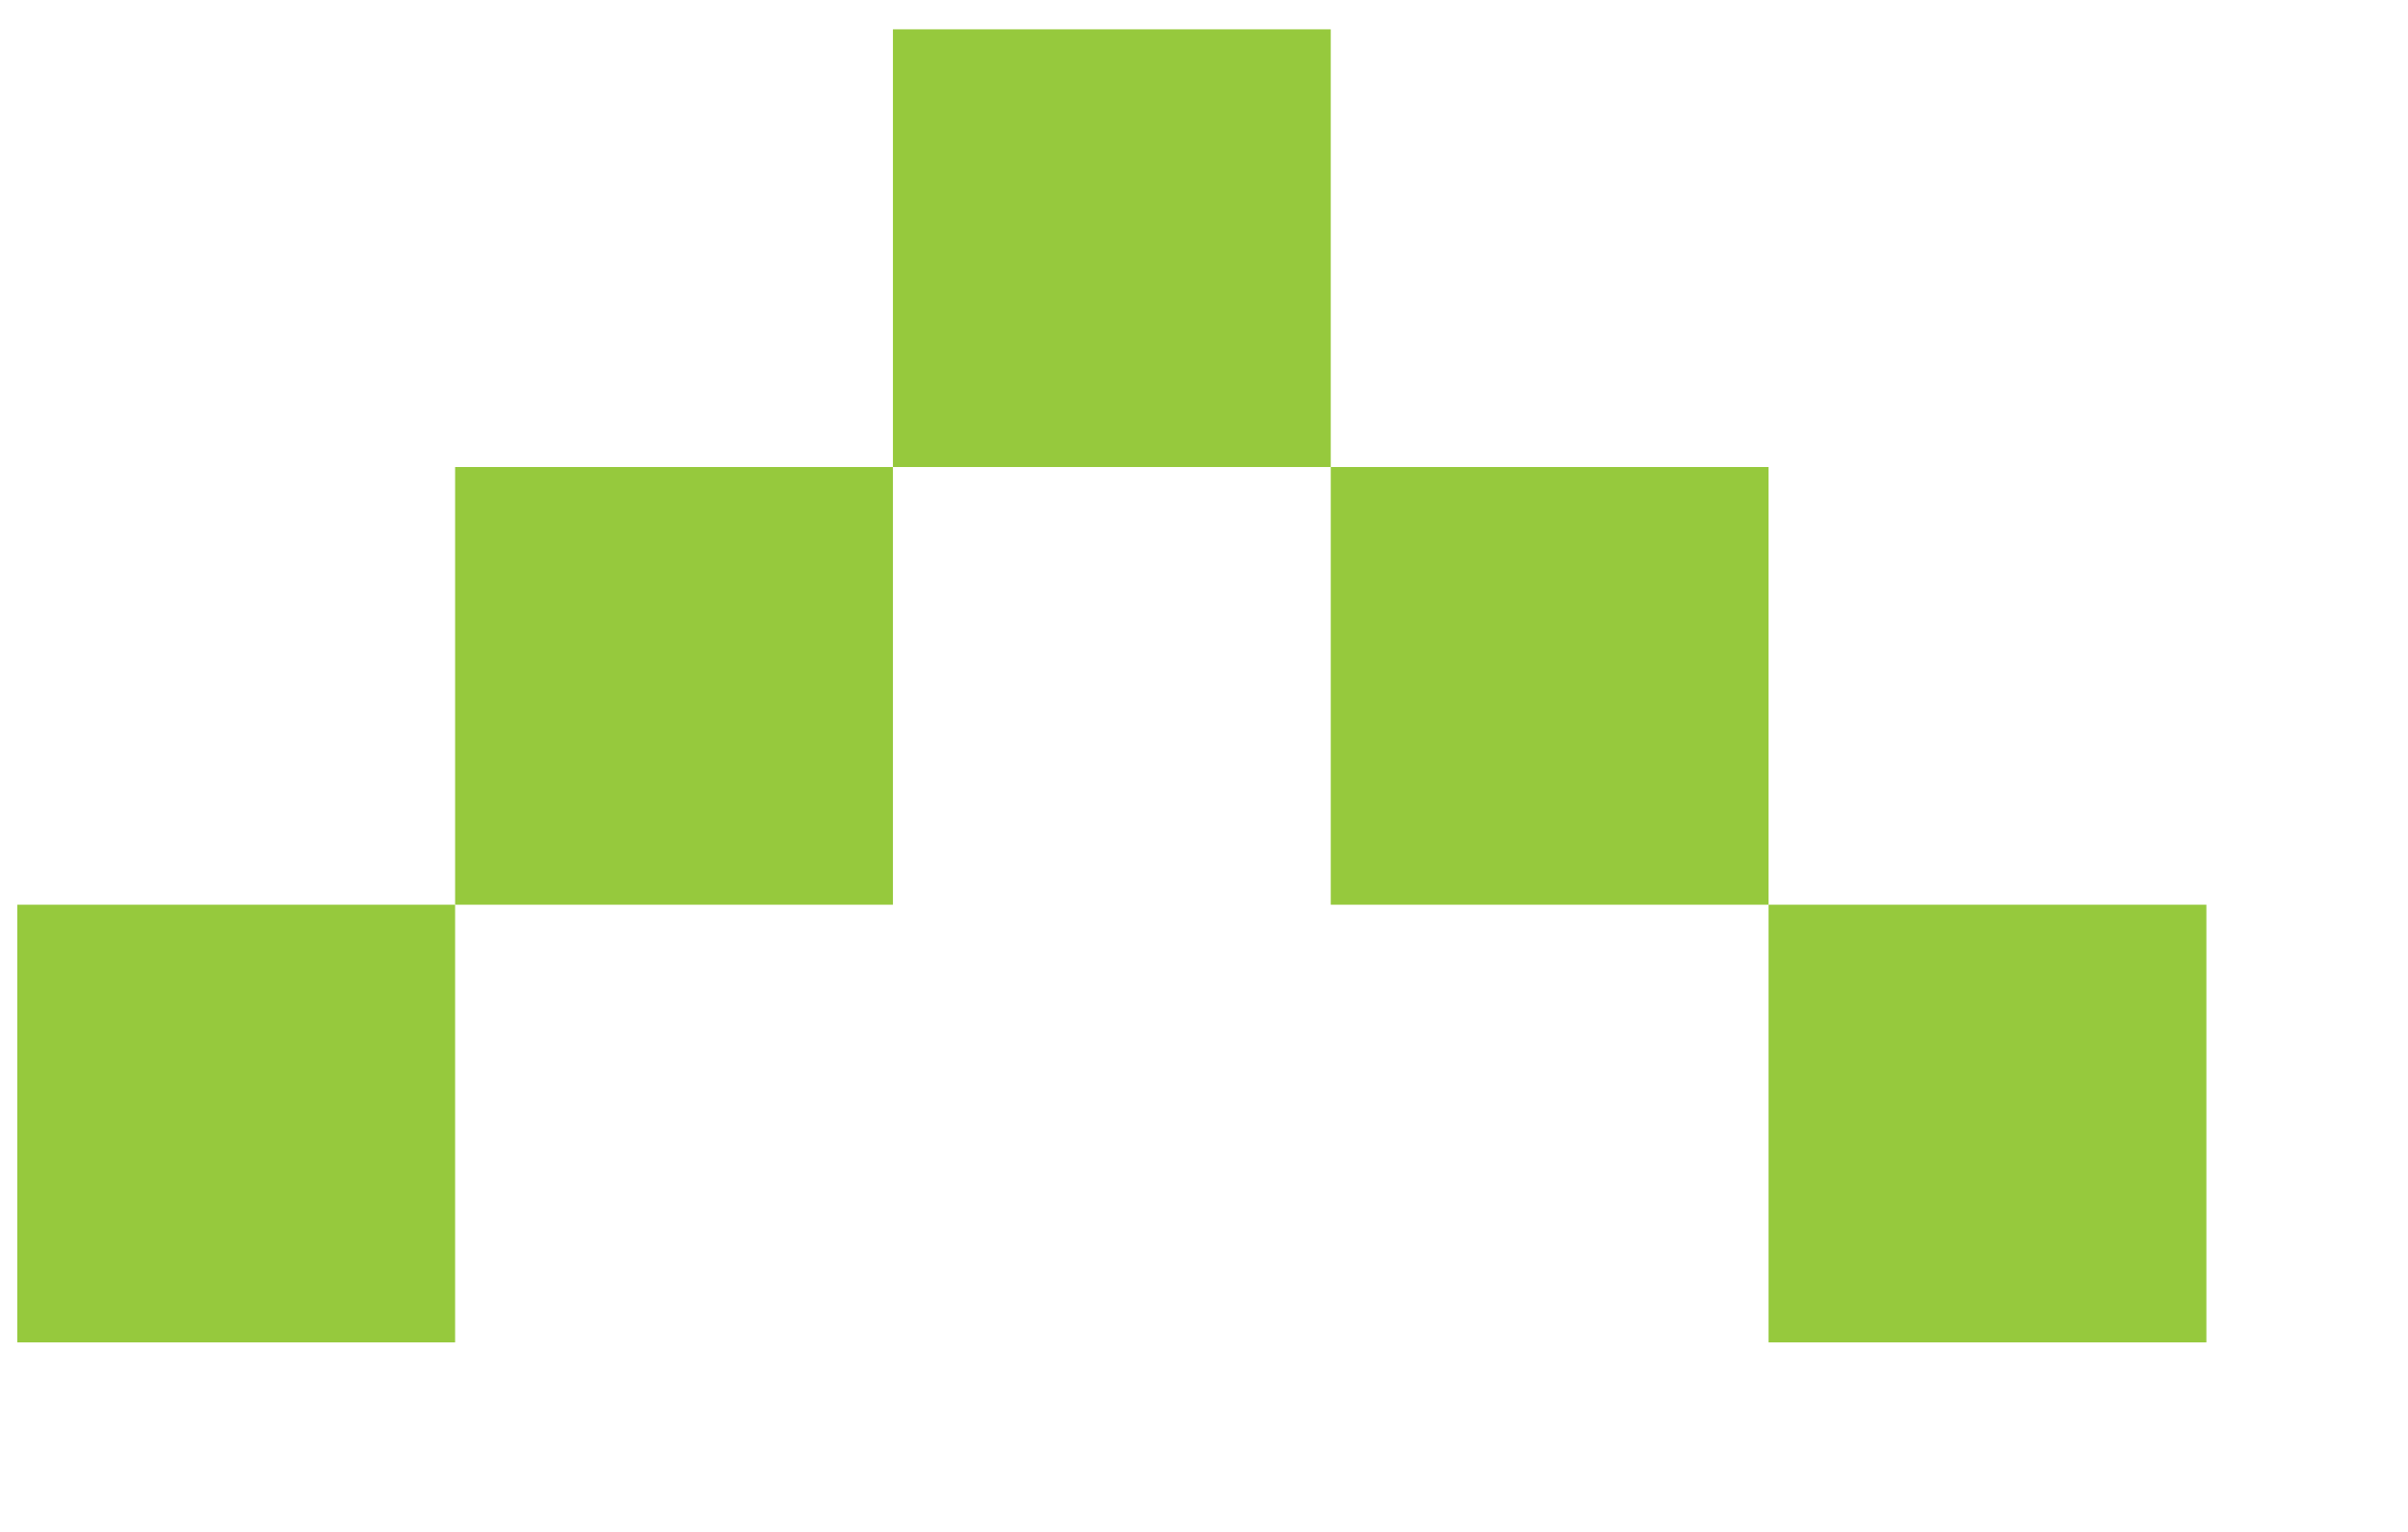 <svg width="11" height="7" viewBox="0 0 11 7" fill="none" xmlns="http://www.w3.org/2000/svg">
<path d="M4.079 0.134H6.079V2.134H4.079V0.134Z" fill="#96C93D"/>
<path d="M2.079 2.134H4.079V4.134H2.079V2.134Z" fill="#96C93D"/>
<path d="M6.079 2.134H8.079V4.134H6.079V2.134Z" fill="#96C93D"/>
<path d="M8.079 4.134H10.079V6.134H8.079V4.134Z" fill="#96C93D"/>
<path d="M0.079 4.134H2.079V6.134H0.079V4.134Z" fill="#96C93D"/>
</svg>
